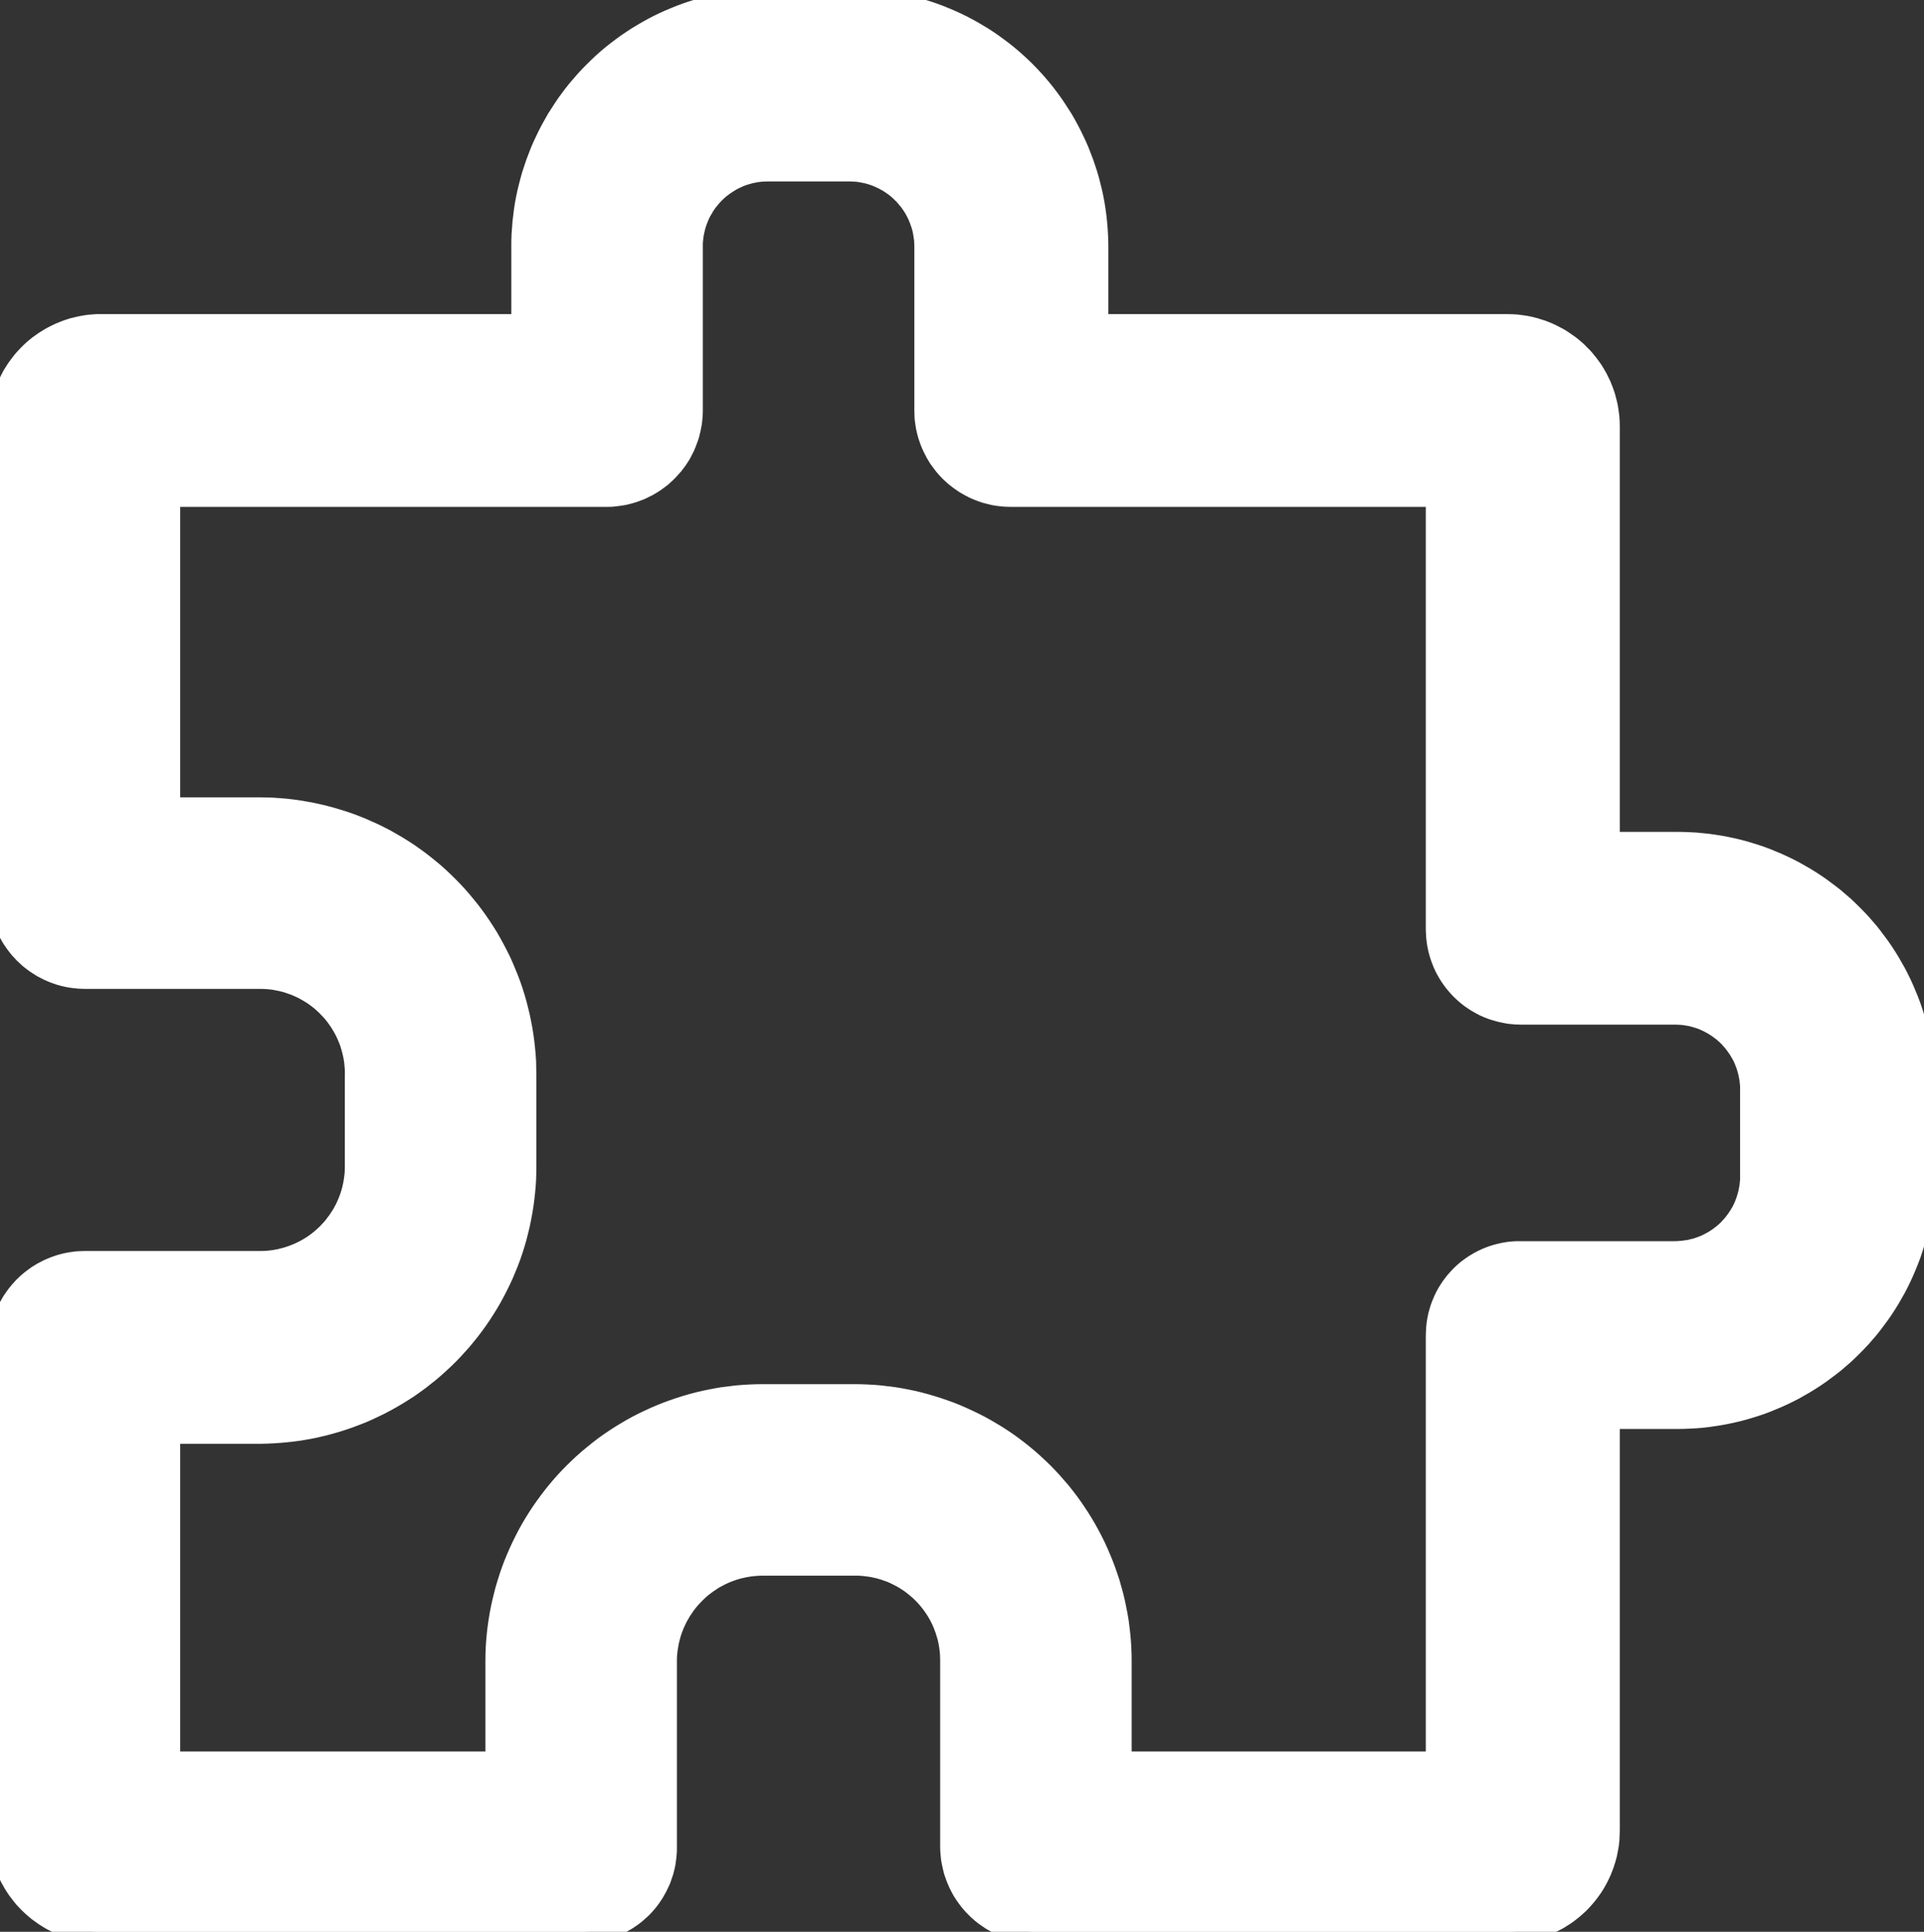 <svg width="17" height="17.066" viewBox="0 0 17 17.066">
    <rect x="0" y="0" width="17" height="17.066" fill="#333333" stroke="none"/>
    <path d="M13.297 17.065L9.148 17.065C9.136 17.065 9.124 17.065 9.111 17.064C9.099 17.063 9.087 17.062 9.075 17.061C9.063 17.059 9.051 17.058 9.039 17.056C9.027 17.054 9.015 17.052 9.003 17.049C8.991 17.047 8.979 17.044 8.967 17.041C8.956 17.037 8.944 17.034 8.932 17.03C8.921 17.027 8.909 17.023 8.898 17.018C8.886 17.014 8.875 17.01 8.864 17.005C8.853 17 8.841 16.995 8.831 16.99C8.82 16.985 8.809 16.979 8.798 16.973C8.787 16.967 8.777 16.961 8.766 16.955C8.756 16.948 8.746 16.942 8.736 16.935C8.726 16.928 8.716 16.921 8.706 16.914C8.696 16.906 8.687 16.899 8.677 16.891C8.668 16.883 8.659 16.875 8.65 16.867C8.641 16.858 8.632 16.85 8.624 16.841C8.615 16.833 8.607 16.824 8.599 16.815C8.591 16.806 8.583 16.796 8.575 16.787C8.567 16.777 8.56 16.768 8.553 16.758C8.546 16.748 8.539 16.738 8.532 16.728C8.525 16.718 8.519 16.707 8.512 16.697C8.506 16.686 8.5 16.676 8.495 16.665C8.489 16.654 8.483 16.643 8.478 16.632C8.473 16.621 8.468 16.61 8.464 16.599C8.459 16.588 8.455 16.576 8.451 16.565C8.447 16.553 8.443 16.542 8.439 16.53C8.436 16.518 8.432 16.507 8.43 16.495C8.427 16.483 8.424 16.471 8.422 16.459C8.419 16.447 8.417 16.435 8.415 16.423C8.414 16.411 8.412 16.399 8.411 16.387C8.41 16.375 8.409 16.363 8.408 16.35C8.408 16.338 8.407 16.326 8.407 16.314L8.407 14.669C8.407 14.655 8.407 14.641 8.406 14.627C8.406 14.613 8.405 14.599 8.403 14.585C8.402 14.572 8.4 14.558 8.398 14.544C8.396 14.53 8.394 14.516 8.391 14.502C8.388 14.489 8.385 14.475 8.382 14.461C8.378 14.448 8.374 14.434 8.37 14.421C8.366 14.407 8.362 14.394 8.357 14.381C8.352 14.368 8.347 14.355 8.342 14.342C8.336 14.329 8.331 14.316 8.325 14.303C8.319 14.291 8.312 14.278 8.306 14.266C8.299 14.254 8.292 14.241 8.285 14.229C8.277 14.217 8.27 14.206 8.262 14.194C8.254 14.182 8.246 14.171 8.238 14.16C8.229 14.149 8.221 14.138 8.212 14.127C8.203 14.116 8.193 14.105 8.184 14.095C8.175 14.085 8.165 14.075 8.155 14.065C8.145 14.055 8.135 14.045 8.124 14.036C8.114 14.027 8.103 14.018 8.092 14.009C8.081 14 8.07 13.992 8.059 13.983C8.048 13.975 8.036 13.967 8.024 13.959C8.013 13.952 8.001 13.944 7.989 13.937C7.976 13.93 7.964 13.923 7.952 13.917C7.939 13.91 7.927 13.904 7.914 13.898C7.901 13.892 7.889 13.887 7.876 13.881C7.863 13.876 7.849 13.871 7.836 13.867C7.823 13.862 7.81 13.858 7.796 13.854C7.783 13.85 7.769 13.846 7.755 13.843C7.742 13.84 7.728 13.837 7.714 13.834C7.701 13.832 7.687 13.83 7.673 13.828C7.659 13.826 7.645 13.824 7.631 13.823C7.617 13.822 7.603 13.821 7.589 13.82C7.575 13.82 7.561 13.82 7.547 13.82L6.741 13.82C6.727 13.82 6.713 13.82 6.699 13.821C6.685 13.822 6.671 13.823 6.658 13.824C6.644 13.825 6.63 13.827 6.616 13.829C6.602 13.831 6.588 13.834 6.575 13.836C6.561 13.839 6.547 13.842 6.534 13.845C6.52 13.849 6.507 13.852 6.493 13.856C6.48 13.86 6.467 13.865 6.454 13.869C6.44 13.874 6.427 13.879 6.414 13.884C6.402 13.89 6.389 13.895 6.376 13.901C6.363 13.907 6.351 13.913 6.339 13.92C6.326 13.926 6.314 13.933 6.302 13.94C6.29 13.947 6.278 13.955 6.267 13.963C6.255 13.97 6.244 13.978 6.232 13.987C6.221 13.995 6.21 14.003 6.199 14.012C6.188 14.021 6.178 14.03 6.167 14.039C6.157 14.049 6.147 14.058 6.137 14.068C6.127 14.078 6.117 14.088 6.108 14.098C6.098 14.108 6.089 14.119 6.08 14.13C6.071 14.14 6.062 14.151 6.054 14.163C6.046 14.174 6.037 14.185 6.03 14.197C6.022 14.208 6.014 14.22 6.007 14.232C6 14.244 5.993 14.256 5.986 14.268C5.979 14.28 5.973 14.293 5.967 14.305C5.961 14.318 5.955 14.331 5.949 14.344C5.944 14.356 5.939 14.369 5.934 14.382C5.929 14.396 5.925 14.409 5.92 14.422C5.916 14.435 5.912 14.449 5.909 14.462C5.905 14.476 5.902 14.489 5.899 14.503C5.896 14.517 5.894 14.53 5.892 14.544C5.889 14.558 5.888 14.572 5.886 14.586C5.884 14.6 5.883 14.614 5.882 14.627C5.882 14.642 5.881 14.655 5.881 14.669L5.881 16.314C5.881 16.326 5.881 16.338 5.881 16.351C5.88 16.363 5.879 16.375 5.878 16.387C5.877 16.399 5.876 16.412 5.874 16.424C5.873 16.436 5.871 16.448 5.869 16.46C5.866 16.472 5.864 16.484 5.861 16.496C5.858 16.508 5.855 16.52 5.852 16.531C5.848 16.543 5.844 16.555 5.84 16.566C5.837 16.578 5.832 16.589 5.828 16.601C5.823 16.612 5.818 16.623 5.813 16.634C5.808 16.645 5.803 16.656 5.797 16.667C5.791 16.678 5.785 16.689 5.779 16.699C5.773 16.71 5.767 16.72 5.76 16.73C5.753 16.741 5.746 16.751 5.739 16.761C5.732 16.771 5.724 16.78 5.717 16.79C5.709 16.799 5.701 16.809 5.693 16.818C5.685 16.827 5.676 16.836 5.668 16.845C5.659 16.853 5.651 16.862 5.641 16.87C5.632 16.878 5.623 16.886 5.614 16.894C5.604 16.902 5.595 16.91 5.585 16.917C5.575 16.924 5.565 16.931 5.555 16.938C5.545 16.945 5.535 16.952 5.524 16.958C5.514 16.964 5.503 16.97 5.492 16.976C5.482 16.982 5.471 16.988 5.46 16.993C5.449 16.998 5.438 17.003 5.426 17.008C5.415 17.013 5.404 17.017 5.392 17.021C5.381 17.025 5.369 17.029 5.357 17.033C5.346 17.036 5.334 17.04 5.322 17.043C5.31 17.046 5.298 17.048 5.286 17.051C5.274 17.053 5.262 17.055 5.25 17.057C5.238 17.059 5.226 17.06 5.214 17.062C5.201 17.063 5.189 17.064 5.177 17.064C5.165 17.065 5.153 17.065 5.14 17.065L0.86 17.065C0.846 17.065 0.832 17.064 0.817 17.063C0.803 17.061 0.789 17.06 0.774 17.058C0.76 17.056 0.746 17.054 0.732 17.051C0.718 17.049 0.704 17.046 0.69 17.042C0.675 17.039 0.662 17.035 0.648 17.032C0.634 17.028 0.62 17.023 0.607 17.019C0.593 17.014 0.579 17.009 0.566 17.004C0.553 16.998 0.539 16.993 0.526 16.987C0.513 16.981 0.5 16.975 0.487 16.968C0.474 16.962 0.462 16.955 0.449 16.948C0.437 16.941 0.424 16.933 0.412 16.925C0.4 16.918 0.388 16.91 0.377 16.901C0.365 16.893 0.353 16.884 0.342 16.876C0.331 16.867 0.32 16.858 0.309 16.848C0.298 16.839 0.287 16.829 0.277 16.819C0.266 16.809 0.256 16.799 0.246 16.788C0.236 16.778 0.227 16.767 0.217 16.757C0.208 16.746 0.199 16.735 0.19 16.723C0.181 16.712 0.172 16.7 0.164 16.689C0.156 16.677 0.148 16.665 0.14 16.653C0.132 16.641 0.125 16.628 0.118 16.616C0.11 16.603 0.104 16.591 0.097 16.578C0.091 16.565 0.084 16.552 0.078 16.539C0.073 16.526 0.067 16.512 0.062 16.499C0.056 16.486 0.052 16.472 0.047 16.459C0.042 16.445 0.038 16.431 0.034 16.417C0.03 16.403 0.027 16.39 0.023 16.375C0.02 16.361 0.017 16.347 0.015 16.333C0.012 16.319 0.01 16.305 0.008 16.291C0.006 16.276 0.004 16.262 0.003 16.248C0.002 16.233 0.001 16.219 0.001 16.204C5.19296e-05 16.19 -0 16.176 7.33505e-05 16.161L7.33505e-05 11.903C7.33505e-05 11.891 0 11.879 0.001 11.866C0.002 11.854 0.002 11.842 0.004 11.83C0.005 11.817 0.006 11.805 0.008 11.793C0.01 11.781 0.012 11.769 0.015 11.757C0.017 11.745 0.02 11.733 0.023 11.721C0.026 11.709 0.029 11.697 0.032 11.685C0.036 11.673 0.04 11.662 0.044 11.65C0.048 11.639 0.053 11.627 0.057 11.616C0.062 11.604 0.067 11.593 0.072 11.582C0.077 11.571 0.083 11.56 0.089 11.549C0.095 11.538 0.101 11.527 0.107 11.517C0.113 11.506 0.12 11.496 0.127 11.486C0.134 11.476 0.141 11.466 0.148 11.456C0.155 11.446 0.163 11.436 0.171 11.427C0.178 11.417 0.186 11.408 0.195 11.399C0.203 11.389 0.211 11.381 0.22 11.372C0.229 11.363 0.238 11.355 0.247 11.346C0.256 11.338 0.265 11.33 0.275 11.322C0.284 11.315 0.294 11.307 0.304 11.3C0.314 11.292 0.324 11.285 0.334 11.278C0.344 11.272 0.355 11.265 0.365 11.259C0.376 11.252 0.386 11.246 0.397 11.241C0.408 11.235 0.419 11.229 0.43 11.224C0.441 11.219 0.453 11.214 0.464 11.209C0.475 11.204 0.487 11.2 0.498 11.196C0.51 11.192 0.522 11.188 0.533 11.184C0.545 11.181 0.557 11.177 0.569 11.174C0.581 11.171 0.593 11.169 0.605 11.166C0.617 11.164 0.629 11.162 0.641 11.16C0.653 11.158 0.666 11.157 0.678 11.155C0.69 11.154 0.702 11.153 0.715 11.153C0.727 11.152 0.739 11.152 0.752 11.152L2.298 11.152C2.312 11.152 2.326 11.151 2.34 11.151C2.354 11.15 2.367 11.149 2.381 11.148C2.395 11.146 2.409 11.145 2.423 11.143C2.436 11.14 2.45 11.138 2.464 11.136C2.477 11.133 2.491 11.13 2.504 11.126C2.518 11.123 2.531 11.119 2.545 11.115C2.558 11.111 2.571 11.107 2.584 11.102C2.597 11.097 2.61 11.092 2.623 11.087C2.636 11.082 2.649 11.076 2.661 11.07C2.674 11.064 2.686 11.058 2.698 11.052C2.711 11.045 2.723 11.038 2.735 11.031C2.747 11.024 2.758 11.016 2.77 11.009C2.781 11.001 2.793 10.993 2.804 10.985C2.815 10.976 2.826 10.968 2.837 10.959C2.848 10.95 2.858 10.941 2.868 10.932C2.879 10.922 2.889 10.913 2.899 10.903C2.908 10.893 2.918 10.883 2.927 10.873C2.937 10.863 2.946 10.852 2.955 10.841C2.963 10.831 2.972 10.819 2.98 10.808C2.989 10.797 2.997 10.786 3.004 10.774C3.012 10.763 3.019 10.751 3.027 10.739C3.034 10.727 3.041 10.715 3.047 10.703C3.054 10.691 3.06 10.678 3.066 10.665C3.072 10.653 3.077 10.64 3.083 10.627C3.088 10.615 3.093 10.602 3.098 10.588C3.102 10.575 3.107 10.562 3.111 10.549C3.115 10.536 3.119 10.522 3.122 10.509C3.125 10.495 3.128 10.482 3.131 10.468C3.134 10.454 3.136 10.441 3.138 10.427C3.14 10.413 3.142 10.399 3.143 10.386C3.145 10.372 3.146 10.358 3.146 10.344C3.147 10.33 3.147 10.316 3.147 10.302L3.147 9.496C3.148 9.482 3.147 9.468 3.147 9.454C3.146 9.44 3.146 9.426 3.144 9.412C3.143 9.398 3.142 9.385 3.14 9.371C3.138 9.357 3.136 9.343 3.133 9.329C3.13 9.315 3.127 9.302 3.124 9.288C3.121 9.274 3.117 9.261 3.113 9.247C3.109 9.234 3.105 9.221 3.101 9.207C3.096 9.194 3.091 9.181 3.086 9.168C3.081 9.155 3.075 9.142 3.069 9.129C3.063 9.117 3.057 9.104 3.051 9.092C3.044 9.079 3.037 9.067 3.03 9.055C3.023 9.043 3.016 9.031 3.008 9.019C3 9.008 2.992 8.996 2.984 8.985C2.976 8.973 2.967 8.962 2.958 8.951C2.95 8.94 2.941 8.93 2.931 8.919C2.922 8.909 2.912 8.899 2.902 8.889C2.893 8.879 2.883 8.869 2.872 8.86C2.862 8.85 2.851 8.841 2.841 8.832C2.83 8.823 2.819 8.814 2.808 8.806C2.796 8.797 2.785 8.789 2.773 8.781C2.762 8.774 2.75 8.766 2.738 8.759C2.726 8.752 2.714 8.745 2.701 8.738C2.689 8.731 2.677 8.725 2.664 8.719C2.651 8.713 2.638 8.707 2.626 8.702C2.613 8.696 2.6 8.691 2.586 8.687C2.573 8.682 2.56 8.677 2.546 8.673C2.533 8.669 2.52 8.665 2.506 8.662C2.492 8.659 2.479 8.655 2.465 8.653C2.451 8.65 2.437 8.647 2.424 8.645C2.41 8.643 2.396 8.642 2.382 8.64C2.368 8.639 2.354 8.638 2.34 8.637C2.326 8.636 2.312 8.636 2.298 8.636L0.752 8.636C0.739 8.636 0.727 8.636 0.715 8.635C0.702 8.635 0.69 8.634 0.678 8.632C0.666 8.631 0.653 8.63 0.641 8.628C0.629 8.626 0.617 8.624 0.605 8.622C0.593 8.619 0.581 8.617 0.569 8.614C0.557 8.611 0.545 8.607 0.533 8.604C0.522 8.6 0.51 8.596 0.498 8.592C0.487 8.588 0.475 8.584 0.464 8.579C0.453 8.574 0.441 8.569 0.43 8.564C0.419 8.559 0.408 8.553 0.397 8.547C0.386 8.542 0.376 8.536 0.365 8.529C0.355 8.523 0.344 8.516 0.334 8.509C0.324 8.503 0.314 8.496 0.304 8.488C0.294 8.481 0.284 8.473 0.275 8.466C0.265 8.458 0.256 8.45 0.247 8.441C0.238 8.433 0.229 8.425 0.22 8.416C0.211 8.407 0.203 8.398 0.195 8.389C0.186 8.38 0.178 8.371 0.171 8.361C0.163 8.352 0.155 8.342 0.148 8.332C0.141 8.322 0.134 8.312 0.127 8.302C0.12 8.292 0.113 8.282 0.107 8.271C0.101 8.26 0.095 8.25 0.089 8.239C0.083 8.228 0.077 8.217 0.072 8.206C0.067 8.195 0.062 8.184 0.057 8.172C0.053 8.161 0.048 8.149 0.044 8.138C0.04 8.126 0.036 8.115 0.032 8.103C0.029 8.091 0.026 8.079 0.023 8.067C0.02 8.055 0.017 8.043 0.015 8.031C0.012 8.019 0.01 8.007 0.008 7.995C0.006 7.983 0.005 7.971 0.004 7.958C0.002 7.946 0.002 7.934 0.001 7.922C0 7.909 7.33505e-05 7.897 7.33505e-05 7.885L7.33505e-05 3.768C5.90698e-05 3.754 0 3.74 0.001 3.725C0.002 3.711 0.003 3.697 0.004 3.683C0.005 3.668 0.007 3.654 0.009 3.64C0.011 3.626 0.014 3.612 0.016 3.598C0.019 3.584 0.022 3.57 0.025 3.556C0.029 3.542 0.033 3.528 0.037 3.515C0.041 3.501 0.045 3.487 0.05 3.474C0.054 3.46 0.059 3.447 0.065 3.434C0.07 3.42 0.076 3.407 0.082 3.394C0.088 3.381 0.094 3.369 0.101 3.356C0.107 3.343 0.114 3.331 0.121 3.318C0.128 3.306 0.136 3.294 0.144 3.282C0.151 3.27 0.159 3.258 0.168 3.247C0.176 3.235 0.185 3.224 0.194 3.212C0.202 3.201 0.212 3.19 0.221 3.179C0.23 3.169 0.24 3.158 0.25 3.148C0.26 3.138 0.27 3.128 0.28 3.118C0.291 3.108 0.301 3.098 0.312 3.089C0.323 3.08 0.334 3.071 0.345 3.062C0.357 3.053 0.368 3.045 0.38 3.037C0.392 3.028 0.403 3.021 0.416 3.013C0.428 3.005 0.44 2.998 0.452 2.991C0.465 2.984 0.477 2.977 0.49 2.971C0.503 2.964 0.516 2.958 0.529 2.952C0.542 2.946 0.555 2.941 0.568 2.936C0.582 2.93 0.595 2.926 0.608 2.921C0.622 2.916 0.636 2.912 0.649 2.908C0.663 2.904 0.677 2.901 0.691 2.898C0.705 2.894 0.719 2.892 0.733 2.889C0.747 2.886 0.761 2.884 0.775 2.882C0.789 2.88 0.803 2.879 0.818 2.878C0.832 2.876 0.846 2.876 0.86 2.875L4.618 2.875L4.618 2.178C4.618 2.142 4.618 2.107 4.62 2.071C4.622 2.036 4.625 2 4.628 1.965C4.632 1.929 4.636 1.894 4.641 1.858C4.646 1.823 4.652 1.788 4.659 1.753C4.666 1.718 4.674 1.683 4.683 1.649C4.692 1.614 4.701 1.58 4.711 1.546C4.722 1.512 4.733 1.478 4.745 1.444C4.757 1.411 4.77 1.377 4.783 1.345C4.797 1.312 4.811 1.279 4.827 1.247C4.842 1.215 4.858 1.183 4.875 1.151C4.892 1.12 4.909 1.089 4.927 1.058C4.946 1.028 4.965 0.998 4.985 0.968C5.004 0.938 5.025 0.909 5.046 0.881C5.067 0.852 5.089 0.824 5.112 0.796C5.135 0.769 5.158 0.742 5.182 0.715C5.206 0.689 5.23 0.663 5.256 0.638C5.281 0.613 5.307 0.588 5.333 0.564C5.359 0.54 5.386 0.517 5.414 0.494C5.441 0.472 5.47 0.45 5.498 0.429C5.527 0.407 5.556 0.387 5.586 0.367C5.615 0.347 5.645 0.328 5.676 0.31C5.707 0.292 5.737 0.274 5.769 0.257C5.8 0.24 5.832 0.224 5.864 0.209C5.897 0.194 5.929 0.179 5.962 0.166C5.995 0.152 6.028 0.139 6.062 0.127C6.095 0.115 6.129 0.104 6.163 0.094C6.198 0.083 6.232 0.074 6.266 0.065C6.301 0.057 6.336 0.049 6.371 0.042C6.406 0.035 6.441 0.029 6.476 0.024C6.511 0.018 6.547 0.014 6.582 0.01C6.618 0.007 6.653 0.004 6.689 0.003C6.724 0.001 6.76 0 6.796 0L7.514 0C7.55 0 7.586 0.001 7.621 0.003C7.657 0.004 7.692 0.007 7.728 0.01C7.763 0.014 7.799 0.018 7.834 0.024C7.869 0.029 7.904 0.035 7.939 0.042C7.974 0.049 8.009 0.057 8.044 0.065C8.078 0.074 8.113 0.083 8.147 0.094C8.181 0.104 8.215 0.115 8.248 0.127C8.282 0.139 8.315 0.152 8.348 0.166C8.381 0.179 8.413 0.194 8.446 0.209C8.478 0.224 8.51 0.24 8.541 0.257C8.573 0.274 8.604 0.292 8.634 0.31C8.665 0.328 8.695 0.347 8.725 0.367C8.754 0.387 8.783 0.407 8.812 0.429C8.841 0.45 8.869 0.472 8.896 0.494C8.924 0.517 8.951 0.54 8.977 0.564C9.004 0.588 9.029 0.613 9.055 0.638C9.08 0.663 9.104 0.689 9.128 0.715C9.152 0.742 9.176 0.769 9.198 0.796C9.221 0.824 9.243 0.852 9.264 0.881C9.285 0.909 9.306 0.938 9.325 0.968C9.345 0.998 9.364 1.028 9.383 1.058C9.401 1.089 9.419 1.12 9.435 1.151C9.452 1.183 9.468 1.215 9.483 1.247C9.499 1.279 9.513 1.312 9.527 1.345C9.54 1.377 9.553 1.411 9.565 1.444C9.577 1.478 9.588 1.512 9.599 1.546C9.609 1.58 9.619 1.614 9.627 1.649C9.636 1.683 9.644 1.718 9.651 1.753C9.658 1.788 9.664 1.823 9.669 1.858C9.674 1.894 9.679 1.929 9.682 1.965C9.686 2 9.688 2.036 9.69 2.071C9.692 2.107 9.693 2.142 9.693 2.178L9.693 2.875L13.319 2.875C13.334 2.875 13.348 2.875 13.363 2.876C13.377 2.877 13.392 2.878 13.407 2.879C13.421 2.881 13.436 2.883 13.45 2.885C13.464 2.887 13.479 2.889 13.493 2.892C13.508 2.895 13.522 2.898 13.536 2.902C13.55 2.905 13.564 2.909 13.578 2.914C13.592 2.918 13.606 2.922 13.62 2.927C13.634 2.932 13.647 2.937 13.661 2.943C13.674 2.949 13.688 2.955 13.701 2.961C13.714 2.967 13.727 2.974 13.74 2.981C13.753 2.987 13.766 2.995 13.778 3.002C13.791 3.01 13.803 3.017 13.815 3.026C13.827 3.034 13.839 3.042 13.851 3.051C13.863 3.059 13.874 3.068 13.886 3.078C13.897 3.087 13.908 3.097 13.919 3.106C13.93 3.116 13.94 3.126 13.95 3.137C13.961 3.147 13.971 3.158 13.981 3.168C13.991 3.179 14 3.19 14.009 3.202C14.019 3.213 14.028 3.224 14.036 3.236C14.045 3.248 14.053 3.26 14.062 3.272C14.07 3.284 14.078 3.296 14.085 3.309C14.092 3.322 14.1 3.334 14.107 3.347C14.114 3.36 14.12 3.373 14.126 3.386C14.133 3.399 14.139 3.413 14.144 3.426C14.15 3.44 14.155 3.453 14.16 3.467C14.165 3.481 14.169 3.495 14.174 3.509C14.178 3.523 14.182 3.537 14.185 3.551C14.189 3.565 14.192 3.58 14.195 3.594C14.198 3.608 14.2 3.623 14.202 3.637C14.204 3.651 14.206 3.666 14.208 3.681C14.209 3.695 14.21 3.71 14.211 3.724C14.212 3.739 14.212 3.753 14.212 3.768L14.212 7.449L14.822 7.449C14.858 7.449 14.893 7.45 14.929 7.452C14.964 7.453 15 7.456 15.035 7.46C15.071 7.463 15.106 7.467 15.142 7.473C15.177 7.478 15.212 7.484 15.247 7.491C15.282 7.498 15.317 7.506 15.351 7.514C15.386 7.523 15.42 7.532 15.454 7.543C15.488 7.553 15.522 7.564 15.556 7.576C15.589 7.588 15.623 7.601 15.655 7.615C15.688 7.628 15.721 7.643 15.753 7.658C15.785 7.673 15.817 7.689 15.849 7.706C15.88 7.723 15.911 7.741 15.942 7.759C15.972 7.777 16.002 7.796 16.032 7.816C16.062 7.836 16.091 7.856 16.119 7.878C16.148 7.899 16.176 7.921 16.204 7.943C16.231 7.966 16.258 7.989 16.285 8.013C16.311 8.037 16.337 8.062 16.362 8.087C16.387 8.112 16.412 8.138 16.436 8.164C16.46 8.191 16.483 8.218 16.506 8.245C16.528 8.273 16.55 8.301 16.571 8.33C16.593 8.358 16.613 8.387 16.633 8.417C16.653 8.447 16.672 8.477 16.69 8.507C16.708 8.538 16.726 8.569 16.743 8.6C16.76 8.632 16.776 8.664 16.791 8.696C16.806 8.728 16.821 8.761 16.834 8.794C16.848 8.827 16.861 8.86 16.873 8.893C16.885 8.927 16.896 8.961 16.906 8.995C16.916 9.029 16.926 9.063 16.935 9.098C16.943 9.132 16.951 9.167 16.958 9.202C16.965 9.237 16.971 9.272 16.976 9.308C16.982 9.343 16.986 9.378 16.989 9.414C16.993 9.449 16.996 9.485 16.997 9.52C16.999 9.556 17 9.591 17 9.627L17 10.346C17 10.382 16.999 10.417 16.997 10.453C16.996 10.488 16.993 10.524 16.989 10.559C16.986 10.595 16.982 10.63 16.976 10.665C16.971 10.701 16.965 10.736 16.958 10.771C16.951 10.806 16.943 10.841 16.935 10.875C16.926 10.91 16.916 10.944 16.906 10.978C16.896 11.012 16.885 11.046 16.873 11.08C16.861 11.113 16.848 11.146 16.834 11.179C16.821 11.212 16.806 11.245 16.791 11.277C16.776 11.309 16.76 11.341 16.743 11.373C16.726 11.404 16.708 11.435 16.69 11.466C16.672 11.496 16.653 11.526 16.633 11.556C16.613 11.586 16.593 11.615 16.571 11.643C16.55 11.672 16.528 11.7 16.506 11.728C16.483 11.755 16.46 11.782 16.436 11.809C16.412 11.835 16.387 11.861 16.362 11.886C16.337 11.911 16.311 11.936 16.285 11.96C16.258 11.984 16.231 12.007 16.204 12.03C16.176 12.052 16.148 12.074 16.119 12.095C16.091 12.117 16.062 12.137 16.032 12.157C16.002 12.177 15.972 12.196 15.942 12.214C15.911 12.232 15.88 12.25 15.849 12.267C15.817 12.284 15.785 12.3 15.753 12.315C15.721 12.33 15.688 12.345 15.655 12.358C15.623 12.372 15.589 12.385 15.556 12.397C15.522 12.409 15.488 12.42 15.454 12.43C15.42 12.441 15.386 12.45 15.351 12.459C15.317 12.467 15.282 12.475 15.247 12.482C15.212 12.489 15.177 12.495 15.142 12.5C15.106 12.506 15.071 12.51 15.035 12.514C15 12.517 14.964 12.52 14.929 12.521C14.893 12.523 14.858 12.524 14.822 12.524L14.212 12.524L14.212 16.161C14.212 16.176 14.212 16.191 14.211 16.206C14.211 16.221 14.21 16.236 14.209 16.251C14.207 16.266 14.206 16.281 14.204 16.296C14.201 16.31 14.199 16.325 14.196 16.34C14.194 16.355 14.19 16.369 14.187 16.384C14.183 16.398 14.179 16.413 14.175 16.427C14.171 16.441 14.166 16.456 14.161 16.47C14.156 16.484 14.151 16.498 14.145 16.512C14.14 16.525 14.134 16.539 14.127 16.553C14.121 16.566 14.114 16.579 14.107 16.593C14.1 16.606 14.093 16.619 14.085 16.632C14.077 16.645 14.069 16.657 14.061 16.67C14.053 16.682 14.044 16.694 14.035 16.706C14.026 16.718 14.017 16.73 14.007 16.742C13.998 16.753 13.988 16.764 13.978 16.775C13.968 16.787 13.957 16.797 13.947 16.808C13.936 16.818 13.925 16.828 13.914 16.838C13.903 16.848 13.892 16.858 13.88 16.867C13.868 16.877 13.856 16.886 13.844 16.895C13.832 16.904 13.82 16.912 13.807 16.92C13.795 16.928 13.782 16.936 13.769 16.944C13.756 16.951 13.743 16.959 13.73 16.965C13.717 16.972 13.703 16.979 13.69 16.985C13.676 16.991 13.662 16.997 13.648 17.003C13.634 17.008 13.62 17.013 13.606 17.018C13.592 17.023 13.578 17.027 13.563 17.032C13.549 17.036 13.534 17.039 13.52 17.043C13.505 17.046 13.491 17.049 13.476 17.052C13.461 17.054 13.446 17.056 13.432 17.058C13.417 17.06 13.402 17.062 13.387 17.063C13.372 17.064 13.357 17.065 13.342 17.065C13.327 17.066 13.312 17.066 13.297 17.065ZM9.899 15.573L12.698 15.573L12.698 11.805C12.698 11.793 12.698 11.781 12.699 11.769C12.699 11.757 12.7 11.744 12.701 11.732C12.702 11.72 12.703 11.708 12.705 11.696C12.707 11.684 12.708 11.672 12.711 11.66C12.713 11.648 12.715 11.636 12.718 11.624C12.721 11.612 12.724 11.601 12.728 11.589C12.731 11.577 12.735 11.566 12.739 11.554C12.743 11.543 12.747 11.531 12.752 11.52C12.756 11.509 12.761 11.498 12.766 11.487C12.771 11.476 12.777 11.465 12.782 11.454C12.788 11.443 12.794 11.432 12.8 11.422C12.806 11.412 12.813 11.401 12.82 11.391C12.826 11.381 12.833 11.371 12.841 11.361C12.848 11.351 12.855 11.342 12.863 11.332C12.871 11.323 12.879 11.314 12.887 11.305C12.895 11.296 12.903 11.287 12.912 11.278C12.921 11.27 12.929 11.261 12.938 11.253C12.947 11.245 12.957 11.237 12.966 11.229C12.976 11.222 12.985 11.214 12.995 11.207C13.005 11.2 13.015 11.193 13.025 11.186C13.035 11.179 13.045 11.173 13.056 11.167C13.066 11.16 13.077 11.155 13.088 11.149C13.098 11.143 13.109 11.138 13.12 11.133C13.131 11.127 13.142 11.123 13.154 11.118C13.165 11.114 13.176 11.109 13.188 11.105C13.199 11.101 13.211 11.098 13.223 11.094C13.234 11.091 13.246 11.088 13.258 11.085C13.27 11.082 13.282 11.079 13.294 11.077C13.306 11.075 13.318 11.073 13.33 11.071C13.342 11.07 13.354 11.068 13.366 11.067C13.378 11.066 13.39 11.065 13.402 11.065C13.415 11.065 13.427 11.065 13.439 11.065L14.8 11.065C14.811 11.065 14.822 11.064 14.833 11.064C14.844 11.063 14.855 11.062 14.866 11.061C14.877 11.06 14.888 11.059 14.899 11.057C14.91 11.056 14.921 11.054 14.932 11.052C14.943 11.05 14.954 11.047 14.964 11.044C14.975 11.042 14.986 11.039 14.996 11.036C15.007 11.032 15.017 11.029 15.028 11.025C15.038 11.021 15.048 11.018 15.059 11.013C15.069 11.009 15.079 11.005 15.089 11C15.099 10.995 15.109 10.99 15.118 10.985C15.128 10.98 15.138 10.974 15.147 10.969C15.157 10.963 15.166 10.957 15.175 10.951C15.184 10.945 15.194 10.938 15.202 10.932C15.211 10.925 15.22 10.918 15.229 10.911C15.237 10.904 15.245 10.897 15.254 10.89C15.262 10.882 15.27 10.875 15.278 10.867C15.285 10.859 15.293 10.851 15.3 10.843C15.308 10.835 15.315 10.826 15.322 10.818C15.329 10.809 15.336 10.8 15.342 10.792C15.349 10.783 15.355 10.774 15.361 10.765C15.368 10.755 15.374 10.746 15.379 10.737C15.385 10.727 15.39 10.717 15.396 10.708C15.401 10.698 15.406 10.688 15.411 10.678C15.415 10.668 15.42 10.658 15.424 10.648C15.428 10.638 15.432 10.627 15.436 10.617C15.44 10.607 15.443 10.596 15.446 10.585C15.45 10.575 15.452 10.564 15.455 10.553C15.458 10.543 15.46 10.532 15.462 10.521C15.464 10.51 15.466 10.499 15.468 10.489C15.47 10.478 15.471 10.467 15.472 10.456C15.473 10.445 15.474 10.434 15.475 10.423C15.475 10.412 15.475 10.4 15.475 10.389L15.475 9.627C15.475 9.616 15.475 9.605 15.475 9.594C15.474 9.583 15.473 9.572 15.472 9.561C15.471 9.55 15.47 9.539 15.468 9.528C15.466 9.517 15.464 9.506 15.462 9.495C15.46 9.485 15.458 9.474 15.455 9.463C15.452 9.452 15.45 9.442 15.446 9.431C15.443 9.421 15.44 9.41 15.436 9.4C15.432 9.389 15.428 9.379 15.424 9.369C15.42 9.359 15.415 9.348 15.411 9.338C15.406 9.328 15.401 9.319 15.396 9.309C15.39 9.299 15.385 9.289 15.379 9.28C15.374 9.271 15.368 9.261 15.361 9.252C15.355 9.243 15.349 9.234 15.342 9.225C15.336 9.216 15.329 9.207 15.322 9.199C15.315 9.19 15.308 9.182 15.3 9.174C15.293 9.165 15.285 9.157 15.278 9.15C15.27 9.142 15.262 9.134 15.254 9.127C15.245 9.119 15.237 9.112 15.229 9.105C15.22 9.098 15.211 9.091 15.202 9.085C15.194 9.078 15.184 9.072 15.175 9.066C15.166 9.06 15.157 9.054 15.147 9.048C15.138 9.042 15.128 9.037 15.118 9.032C15.109 9.026 15.099 9.021 15.089 9.017C15.079 9.012 15.069 9.008 15.059 9.003C15.048 8.999 15.038 8.995 15.028 8.991C15.017 8.988 15.007 8.984 14.996 8.981C14.986 8.978 14.975 8.975 14.964 8.972C14.954 8.969 14.943 8.967 14.932 8.965C14.921 8.963 14.91 8.961 14.899 8.959C14.888 8.958 14.877 8.956 14.866 8.955C14.855 8.954 14.844 8.953 14.833 8.953C14.822 8.952 14.811 8.952 14.8 8.952L13.439 8.952C13.427 8.952 13.414 8.952 13.402 8.951C13.39 8.95 13.378 8.95 13.366 8.948C13.353 8.947 13.341 8.946 13.329 8.944C13.317 8.942 13.305 8.94 13.293 8.937C13.281 8.935 13.269 8.932 13.257 8.929C13.245 8.926 13.234 8.923 13.222 8.919C13.21 8.916 13.199 8.912 13.187 8.908C13.176 8.904 13.164 8.899 13.153 8.895C13.142 8.89 13.13 8.885 13.119 8.88C13.108 8.874 13.098 8.869 13.087 8.863C13.076 8.857 13.065 8.851 13.055 8.845C13.044 8.838 13.034 8.832 13.024 8.825C13.014 8.818 13.004 8.811 12.994 8.804C12.984 8.796 12.975 8.789 12.965 8.781C12.956 8.773 12.947 8.765 12.938 8.757C12.929 8.748 12.92 8.74 12.911 8.731C12.903 8.722 12.894 8.714 12.886 8.704C12.878 8.695 12.87 8.686 12.862 8.676C12.855 8.667 12.847 8.657 12.84 8.647C12.833 8.637 12.826 8.627 12.819 8.617C12.813 8.607 12.806 8.597 12.8 8.586C12.794 8.575 12.788 8.565 12.782 8.554C12.777 8.543 12.771 8.532 12.766 8.521C12.761 8.51 12.756 8.499 12.752 8.487C12.747 8.476 12.743 8.464 12.739 8.453C12.735 8.441 12.731 8.43 12.728 8.418C12.724 8.406 12.721 8.394 12.718 8.382C12.715 8.37 12.713 8.359 12.711 8.347C12.708 8.334 12.707 8.322 12.705 8.31C12.703 8.298 12.702 8.286 12.701 8.274C12.7 8.262 12.699 8.249 12.699 8.237C12.698 8.225 12.698 8.213 12.698 8.2L12.698 4.378L8.93 4.378C8.918 4.378 8.906 4.378 8.893 4.377C8.881 4.376 8.869 4.376 8.857 4.374C8.844 4.373 8.832 4.372 8.82 4.37C8.808 4.368 8.796 4.366 8.784 4.364C8.772 4.361 8.76 4.358 8.748 4.355C8.736 4.352 8.724 4.349 8.712 4.346C8.7 4.342 8.689 4.338 8.677 4.334C8.665 4.33 8.654 4.325 8.643 4.321C8.631 4.316 8.62 4.311 8.609 4.306C8.598 4.301 8.587 4.295 8.576 4.289C8.565 4.283 8.554 4.277 8.544 4.271C8.533 4.265 8.523 4.258 8.513 4.251C8.503 4.244 8.492 4.237 8.483 4.23C8.473 4.223 8.463 4.215 8.453 4.207C8.444 4.2 8.435 4.192 8.426 4.183C8.416 4.175 8.408 4.167 8.399 4.158C8.39 4.149 8.382 4.14 8.373 4.131C8.365 4.122 8.357 4.113 8.349 4.103C8.342 4.094 8.334 4.084 8.327 4.074C8.319 4.064 8.312 4.054 8.305 4.044C8.299 4.034 8.292 4.023 8.286 4.013C8.279 4.002 8.273 3.992 8.268 3.981C8.262 3.97 8.256 3.959 8.251 3.948C8.246 3.937 8.241 3.925 8.236 3.914C8.231 3.903 8.227 3.891 8.223 3.88C8.219 3.868 8.215 3.856 8.211 3.845C8.208 3.833 8.204 3.821 8.201 3.809C8.198 3.797 8.196 3.785 8.193 3.773C8.191 3.761 8.189 3.749 8.187 3.737C8.185 3.725 8.184 3.712 8.182 3.7C8.181 3.688 8.18 3.676 8.18 3.663C8.179 3.651 8.179 3.639 8.179 3.627L8.179 2.178C8.179 2.167 8.178 2.156 8.178 2.145C8.177 2.134 8.177 2.123 8.176 2.112C8.174 2.101 8.173 2.09 8.171 2.079C8.17 2.068 8.168 2.057 8.166 2.046C8.164 2.036 8.161 2.025 8.159 2.014C8.156 2.003 8.153 1.993 8.15 1.982C8.146 1.972 8.143 1.961 8.139 1.951C8.136 1.94 8.132 1.93 8.127 1.92C8.123 1.909 8.119 1.899 8.114 1.889C8.109 1.879 8.104 1.87 8.099 1.86C8.094 1.85 8.088 1.84 8.083 1.831C8.077 1.821 8.071 1.812 8.065 1.803C8.059 1.794 8.052 1.785 8.046 1.776C8.039 1.767 8.033 1.758 8.025 1.75C8.018 1.741 8.011 1.733 8.004 1.725C7.996 1.716 7.989 1.708 7.981 1.701C7.973 1.693 7.965 1.685 7.957 1.678C7.949 1.67 7.94 1.663 7.932 1.656C7.923 1.649 7.915 1.642 7.906 1.636C7.897 1.629 7.888 1.623 7.879 1.617C7.869 1.611 7.86 1.605 7.851 1.599C7.841 1.593 7.832 1.588 7.822 1.583C7.812 1.577 7.802 1.572 7.792 1.568C7.782 1.563 7.772 1.558 7.762 1.554C7.752 1.55 7.741 1.546 7.731 1.542C7.721 1.539 7.71 1.535 7.7 1.532C7.689 1.529 7.678 1.526 7.668 1.523C7.657 1.52 7.646 1.518 7.635 1.516C7.624 1.514 7.614 1.512 7.603 1.51C7.592 1.509 7.581 1.507 7.57 1.506C7.559 1.505 7.548 1.504 7.537 1.504C7.526 1.503 7.515 1.503 7.504 1.503L6.785 1.503C6.774 1.503 6.763 1.503 6.752 1.504C6.741 1.504 6.73 1.505 6.719 1.506C6.708 1.507 6.697 1.509 6.686 1.51C6.675 1.512 6.664 1.514 6.653 1.516C6.642 1.518 6.631 1.52 6.621 1.523C6.61 1.526 6.599 1.529 6.589 1.532C6.578 1.535 6.568 1.539 6.557 1.542C6.547 1.546 6.537 1.55 6.526 1.554C6.516 1.558 6.506 1.563 6.496 1.568C6.486 1.572 6.476 1.577 6.466 1.583C6.457 1.588 6.447 1.593 6.438 1.599C6.428 1.605 6.419 1.611 6.41 1.617C6.4 1.623 6.391 1.629 6.383 1.636C6.374 1.642 6.365 1.649 6.356 1.656C6.348 1.663 6.34 1.67 6.331 1.678C6.323 1.685 6.315 1.693 6.307 1.701C6.3 1.708 6.292 1.716 6.284 1.725C6.277 1.733 6.27 1.741 6.263 1.75C6.256 1.758 6.249 1.767 6.242 1.776C6.236 1.785 6.23 1.794 6.223 1.803C6.217 1.812 6.211 1.821 6.206 1.831C6.2 1.84 6.195 1.85 6.189 1.86C6.184 1.87 6.179 1.879 6.174 1.889C6.17 1.899 6.165 1.909 6.161 1.92C6.157 1.93 6.153 1.94 6.149 1.951C6.145 1.961 6.142 1.972 6.139 1.982C6.135 1.993 6.133 2.003 6.13 2.014C6.127 2.025 6.125 2.036 6.123 2.046C6.12 2.057 6.119 2.068 6.117 2.079C6.115 2.09 6.114 2.101 6.113 2.112C6.112 2.123 6.111 2.134 6.11 2.145C6.11 2.156 6.11 2.167 6.11 2.178L6.11 3.627C6.11 3.639 6.109 3.651 6.109 3.663C6.108 3.675 6.107 3.687 6.106 3.699C6.105 3.712 6.103 3.724 6.102 3.736C6.1 3.748 6.098 3.76 6.095 3.772C6.093 3.784 6.09 3.796 6.087 3.807C6.085 3.819 6.081 3.831 6.078 3.843C6.074 3.854 6.071 3.866 6.066 3.877C6.062 3.889 6.058 3.9 6.053 3.912C6.049 3.923 6.044 3.934 6.039 3.945C6.034 3.956 6.028 3.967 6.022 3.978C6.017 3.989 6.011 3.999 6.005 4.01C5.998 4.02 5.992 4.03 5.985 4.041C5.979 4.051 5.972 4.061 5.964 4.071C5.957 4.08 5.95 4.09 5.942 4.1C5.934 4.109 5.926 4.118 5.918 4.127C5.91 4.136 5.902 4.145 5.893 4.154C5.885 4.163 5.876 4.171 5.867 4.179C5.858 4.188 5.849 4.196 5.84 4.204C5.83 4.211 5.821 4.219 5.811 4.226C5.801 4.234 5.791 4.241 5.781 4.248C5.771 4.254 5.761 4.261 5.751 4.267C5.74 4.274 5.73 4.28 5.719 4.286C5.708 4.292 5.697 4.297 5.686 4.302C5.676 4.308 5.664 4.313 5.653 4.318C5.642 4.322 5.631 4.327 5.619 4.331C5.608 4.335 5.596 4.339 5.585 4.343C5.573 4.347 5.561 4.35 5.55 4.353C5.538 4.356 5.526 4.359 5.514 4.362C5.502 4.364 5.49 4.366 5.478 4.368C5.466 4.37 5.454 4.372 5.442 4.373C5.43 4.375 5.418 4.376 5.406 4.377C5.393 4.377 5.381 4.378 5.369 4.378L1.492 4.378L1.492 7.144L2.298 7.144C2.336 7.144 2.375 7.145 2.413 7.147C2.451 7.15 2.49 7.152 2.528 7.156C2.566 7.16 2.604 7.165 2.642 7.171C2.68 7.177 2.718 7.184 2.755 7.191C2.793 7.199 2.83 7.207 2.868 7.217C2.905 7.226 2.942 7.237 2.978 7.248C3.015 7.259 3.051 7.271 3.088 7.284C3.124 7.298 3.159 7.311 3.195 7.326C3.23 7.341 3.265 7.357 3.3 7.373C3.335 7.39 3.369 7.407 3.403 7.425C3.436 7.444 3.47 7.463 3.502 7.482C3.535 7.502 3.568 7.523 3.6 7.544C3.631 7.566 3.663 7.588 3.694 7.611C3.724 7.634 3.754 7.657 3.784 7.682C3.814 7.706 3.843 7.731 3.871 7.757C3.899 7.783 3.927 7.81 3.954 7.837C3.981 7.864 4.008 7.892 4.033 7.92C4.059 7.949 4.084 7.978 4.108 8.008C4.133 8.037 4.156 8.068 4.179 8.099C4.202 8.13 4.224 8.161 4.245 8.193C4.266 8.225 4.287 8.257 4.307 8.29C4.326 8.323 4.345 8.357 4.363 8.391C4.381 8.424 4.398 8.459 4.415 8.493C4.431 8.528 4.447 8.563 4.461 8.599C4.476 8.634 4.49 8.67 4.503 8.706C4.516 8.742 4.528 8.779 4.539 8.816C4.55 8.852 4.56 8.889 4.569 8.927C4.579 8.964 4.587 9.001 4.594 9.039C4.602 9.076 4.608 9.114 4.614 9.152C4.62 9.19 4.624 9.228 4.628 9.267C4.632 9.305 4.635 9.343 4.637 9.381C4.638 9.42 4.639 9.458 4.639 9.496L4.639 10.302C4.639 10.341 4.638 10.379 4.637 10.417C4.635 10.456 4.632 10.494 4.628 10.532C4.624 10.57 4.62 10.608 4.614 10.646C4.608 10.684 4.602 10.722 4.594 10.76C4.587 10.798 4.579 10.835 4.569 10.872C4.56 10.909 4.55 10.947 4.539 10.983C4.528 11.02 4.516 11.056 4.503 11.093C4.49 11.129 4.476 11.165 4.461 11.2C4.447 11.236 4.431 11.271 4.415 11.305C4.398 11.34 4.381 11.374 4.363 11.408C4.345 11.442 4.326 11.476 4.307 11.508C4.287 11.541 4.266 11.574 4.245 11.606C4.224 11.638 4.202 11.669 4.179 11.7C4.156 11.731 4.133 11.761 4.108 11.791C4.084 11.821 4.059 11.85 4.033 11.878C4.008 11.907 3.981 11.935 3.954 11.962C3.927 11.989 3.899 12.016 3.871 12.041C3.843 12.067 3.814 12.092 3.784 12.117C3.754 12.141 3.724 12.165 3.694 12.188C3.663 12.211 3.631 12.233 3.6 12.255C3.568 12.276 3.535 12.296 3.503 12.316C3.47 12.336 3.436 12.355 3.403 12.373C3.369 12.392 3.335 12.409 3.3 12.425C3.265 12.442 3.23 12.458 3.195 12.473C3.159 12.487 3.124 12.501 3.088 12.514C3.051 12.527 3.015 12.54 2.978 12.551C2.942 12.562 2.905 12.572 2.868 12.582C2.83 12.591 2.793 12.6 2.755 12.608C2.718 12.615 2.68 12.622 2.642 12.628C2.604 12.634 2.566 12.638 2.528 12.642C2.49 12.646 2.451 12.649 2.413 12.651C2.375 12.653 2.336 12.655 2.298 12.655L1.492 12.655L1.492 15.573L4.389 15.573L4.389 14.669C4.389 14.631 4.39 14.593 4.392 14.554C4.394 14.516 4.397 14.478 4.401 14.44C4.405 14.401 4.41 14.363 4.416 14.325C4.422 14.287 4.428 14.25 4.436 14.212C4.444 14.174 4.452 14.137 4.462 14.1C4.471 14.063 4.481 14.026 4.493 13.989C4.504 13.952 4.516 13.916 4.529 13.88C4.542 13.844 4.556 13.808 4.571 13.773C4.586 13.737 4.602 13.702 4.618 13.668C4.635 13.633 4.652 13.599 4.67 13.565C4.688 13.531 4.707 13.498 4.727 13.465C4.747 13.432 4.768 13.4 4.789 13.368C4.811 13.336 4.833 13.305 4.856 13.274C4.879 13.243 4.902 13.213 4.927 13.183C4.951 13.154 4.976 13.125 5.002 13.096C5.028 13.068 5.055 13.04 5.082 13.013C5.109 12.986 5.137 12.96 5.165 12.934C5.194 12.908 5.223 12.883 5.253 12.859C5.282 12.835 5.313 12.811 5.343 12.788C5.374 12.765 5.406 12.743 5.438 12.722C5.47 12.701 5.502 12.68 5.535 12.661C5.568 12.641 5.601 12.622 5.635 12.604C5.669 12.586 5.704 12.569 5.738 12.553C5.773 12.536 5.808 12.521 5.844 12.506C5.879 12.491 5.915 12.478 5.951 12.465C5.987 12.452 6.024 12.44 6.06 12.429C6.097 12.418 6.134 12.407 6.171 12.398C6.209 12.389 6.246 12.38 6.284 12.373C6.321 12.365 6.359 12.359 6.397 12.353C6.435 12.348 6.473 12.343 6.511 12.339C6.55 12.335 6.588 12.333 6.626 12.331C6.664 12.329 6.703 12.328 6.741 12.328L7.547 12.328C7.586 12.328 7.624 12.329 7.662 12.331C7.701 12.333 7.739 12.335 7.777 12.339C7.815 12.343 7.853 12.348 7.891 12.353C7.929 12.359 7.967 12.365 8.005 12.373C8.042 12.38 8.08 12.389 8.117 12.398C8.154 12.407 8.191 12.418 8.228 12.429C8.265 12.44 8.301 12.452 8.337 12.465C8.374 12.477 8.409 12.491 8.445 12.506C8.48 12.521 8.515 12.536 8.55 12.553C8.585 12.569 8.619 12.586 8.653 12.604C8.687 12.622 8.72 12.641 8.753 12.661C8.786 12.68 8.819 12.701 8.851 12.722C8.883 12.743 8.914 12.765 8.945 12.788C8.976 12.811 9.006 12.835 9.036 12.859C9.065 12.883 9.095 12.908 9.123 12.934C9.152 12.96 9.179 12.986 9.207 13.013C9.234 13.04 9.26 13.068 9.286 13.096C9.312 13.125 9.337 13.154 9.362 13.183C9.386 13.213 9.41 13.243 9.433 13.274C9.456 13.305 9.478 13.336 9.499 13.368C9.521 13.4 9.541 13.432 9.561 13.465C9.581 13.498 9.6 13.531 9.618 13.565C9.636 13.599 9.654 13.633 9.67 13.667C9.687 13.702 9.702 13.737 9.717 13.773C9.732 13.808 9.746 13.844 9.759 13.88C9.772 13.916 9.784 13.952 9.796 13.989C9.807 14.026 9.817 14.063 9.827 14.1C9.836 14.137 9.845 14.174 9.852 14.212C9.86 14.25 9.867 14.287 9.873 14.325C9.878 14.363 9.883 14.401 9.887 14.44C9.891 14.478 9.894 14.516 9.896 14.554C9.898 14.593 9.899 14.631 9.899 14.669L9.899 15.573Z"
          fill="white"
          stroke="white"
          stroke-width="0.2"/>
</svg>